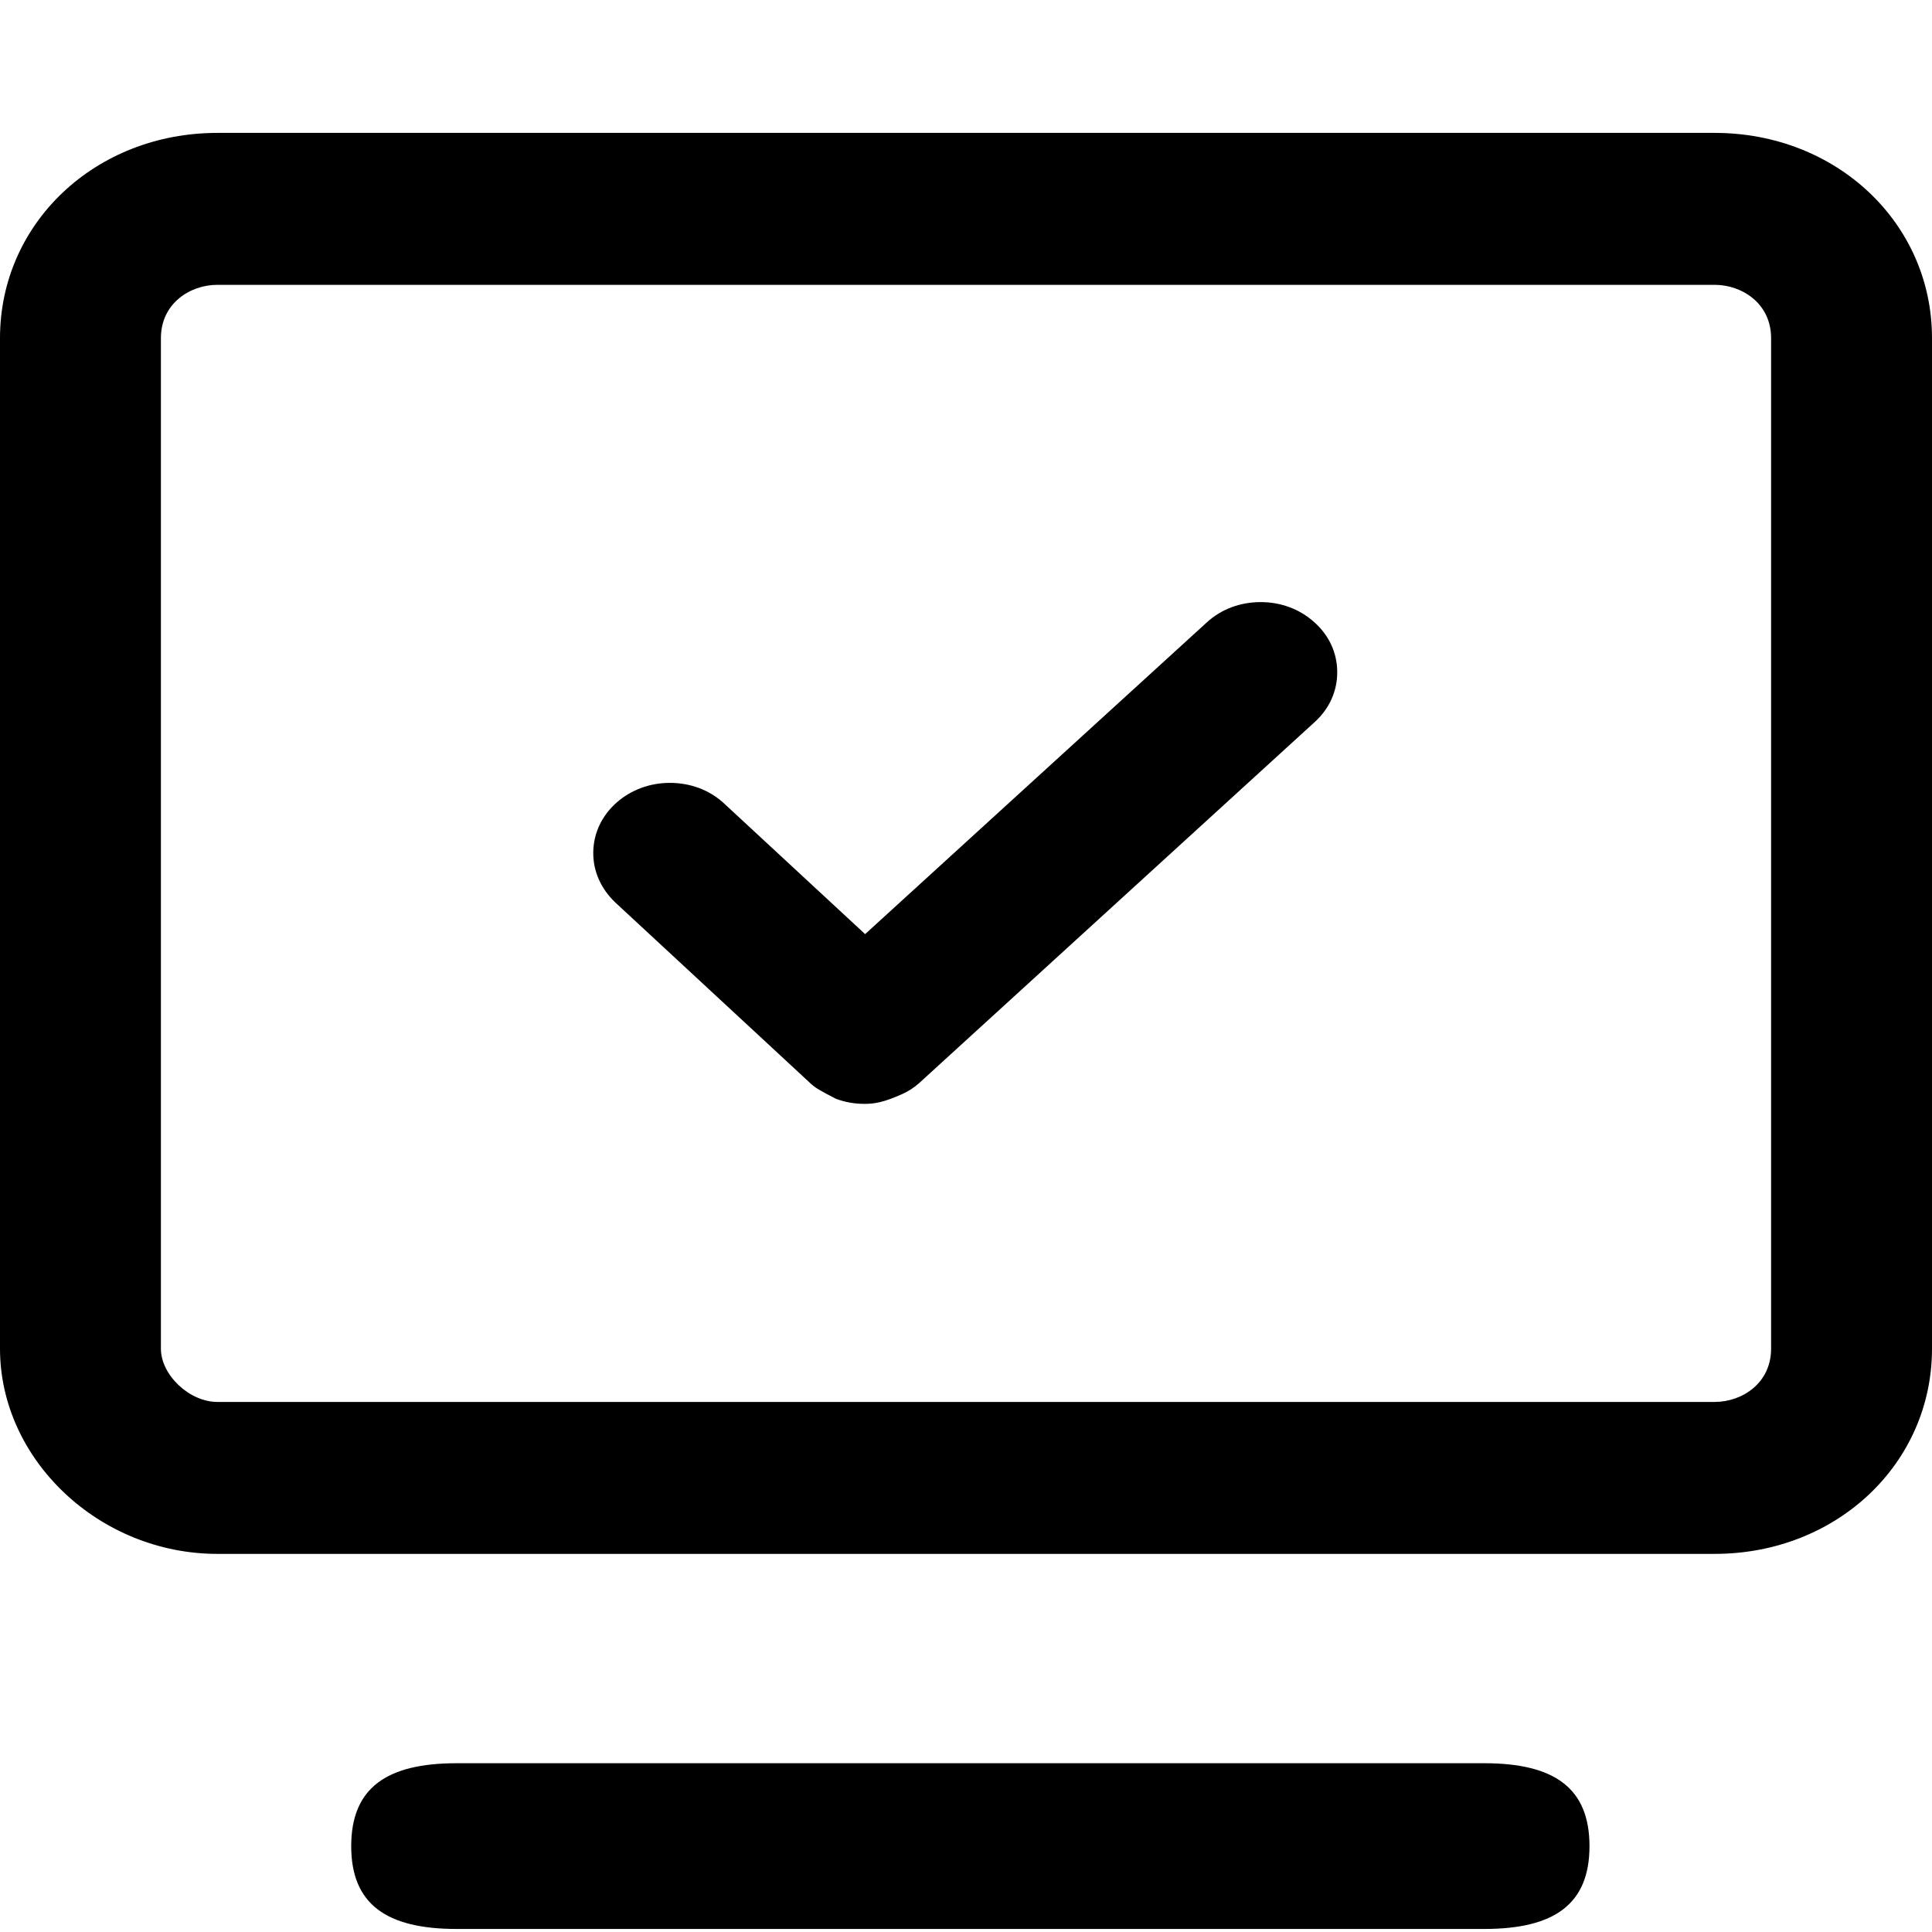 <svg 
 xmlns="http://www.w3.org/2000/svg"
 xmlns:xlink="http://www.w3.org/1999/xlink"
 width="14px" height="14px">
<path fill-rule="evenodd" 
 d="M12.425,11.260 L1.575,11.260 C0.721,11.260 -0.000,10.579 -0.000,9.773 L-0.000,2.450 C-0.000,1.616 0.692,0.963 1.575,0.963 L12.425,0.963 C13.308,0.963 14.000,1.616 14.000,2.450 L14.000,9.773 C14.000,10.607 13.308,11.260 12.425,11.260 ZM12.834,2.450 C12.834,2.199 12.623,2.064 12.425,2.064 L1.575,2.064 C1.377,2.064 1.166,2.199 1.166,2.450 L1.166,9.773 C1.166,9.964 1.373,10.159 1.575,10.159 L12.425,10.159 C12.623,10.159 12.834,10.024 12.834,9.773 L12.834,2.450 ZM6.660,7.849 C6.616,7.887 6.581,7.908 6.540,7.927 C6.407,7.987 6.338,7.999 6.266,7.999 C6.193,7.999 6.123,7.987 6.057,7.962 C5.953,7.908 5.915,7.888 5.879,7.856 C5.846,7.825 4.459,6.540 4.459,6.540 C4.354,6.440 4.297,6.312 4.299,6.175 C4.301,6.036 4.362,5.909 4.470,5.814 C4.574,5.723 4.710,5.673 4.854,5.673 C5.005,5.673 5.145,5.726 5.249,5.824 L6.269,6.769 L8.744,4.511 C8.848,4.415 8.986,4.363 9.136,4.363 C9.281,4.363 9.419,4.414 9.523,4.508 C9.631,4.603 9.690,4.732 9.690,4.870 C9.691,5.007 9.633,5.136 9.527,5.232 L6.660,7.849 ZM3.309,12.777 L10.755,12.777 C11.264,12.777 11.518,12.957 11.518,13.378 C11.518,13.798 11.264,13.978 10.755,13.978 L3.309,13.978 C2.800,13.978 2.545,13.798 2.545,13.378 C2.545,12.957 2.800,12.777 3.309,12.777 Z"/>
</svg>
